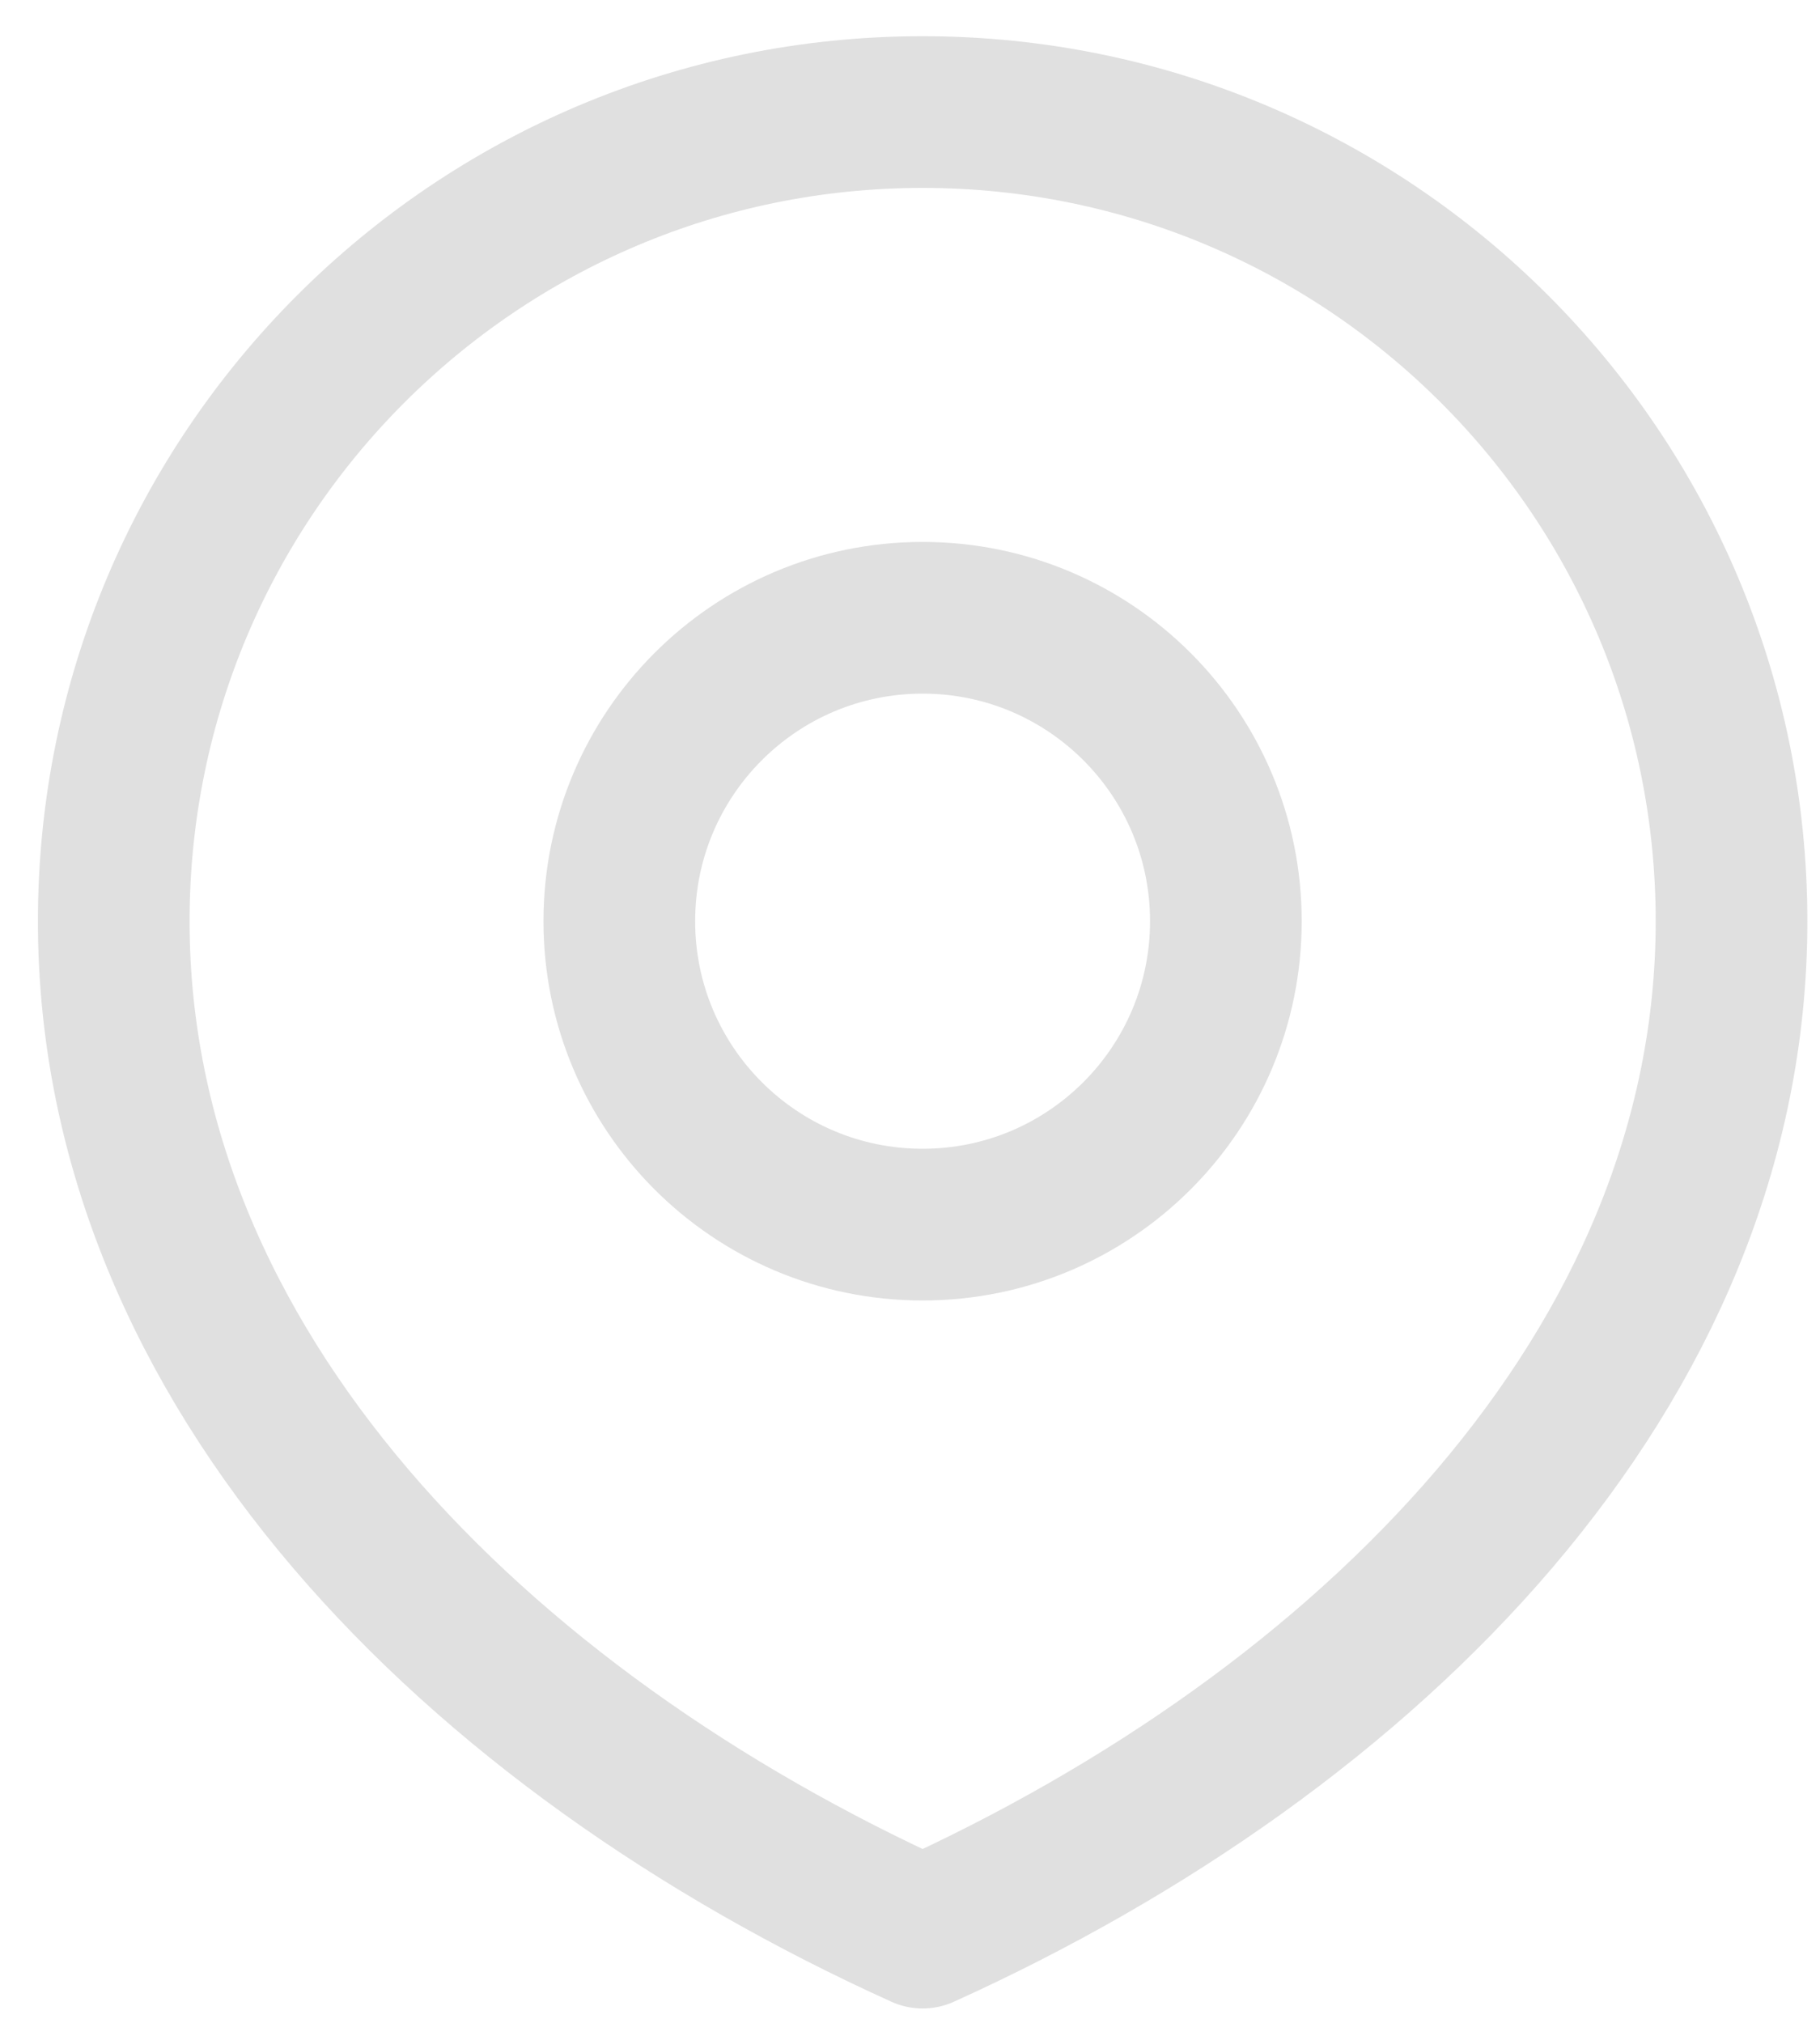 <svg width="18" height="20" viewBox="0 0 18 20" fill="none" xmlns="http://www.w3.org/2000/svg">
<path d="M9.125 12.108C10.781 12.108 12.124 10.765 12.124 9.108C12.124 7.451 10.781 6.108 9.125 6.108C7.468 6.108 6.125 7.451 6.125 9.108C6.125 10.765 7.468 12.108 9.125 12.108Z" stroke="#E0E0E0" stroke-width="1.5" stroke-linecap="round" stroke-linejoin="round"/>
<path d="M9.125 19.108C13.543 17.108 17.125 13.526 17.125 9.108C17.125 4.69 13.543 1.108 9.125 1.108C4.706 1.108 1.125 4.69 1.125 9.108C1.125 13.526 4.706 17.108 9.125 19.108Z" stroke="#E0E0E0" stroke-width="1.5" stroke-linecap="round" stroke-linejoin="round"/>
</svg>
